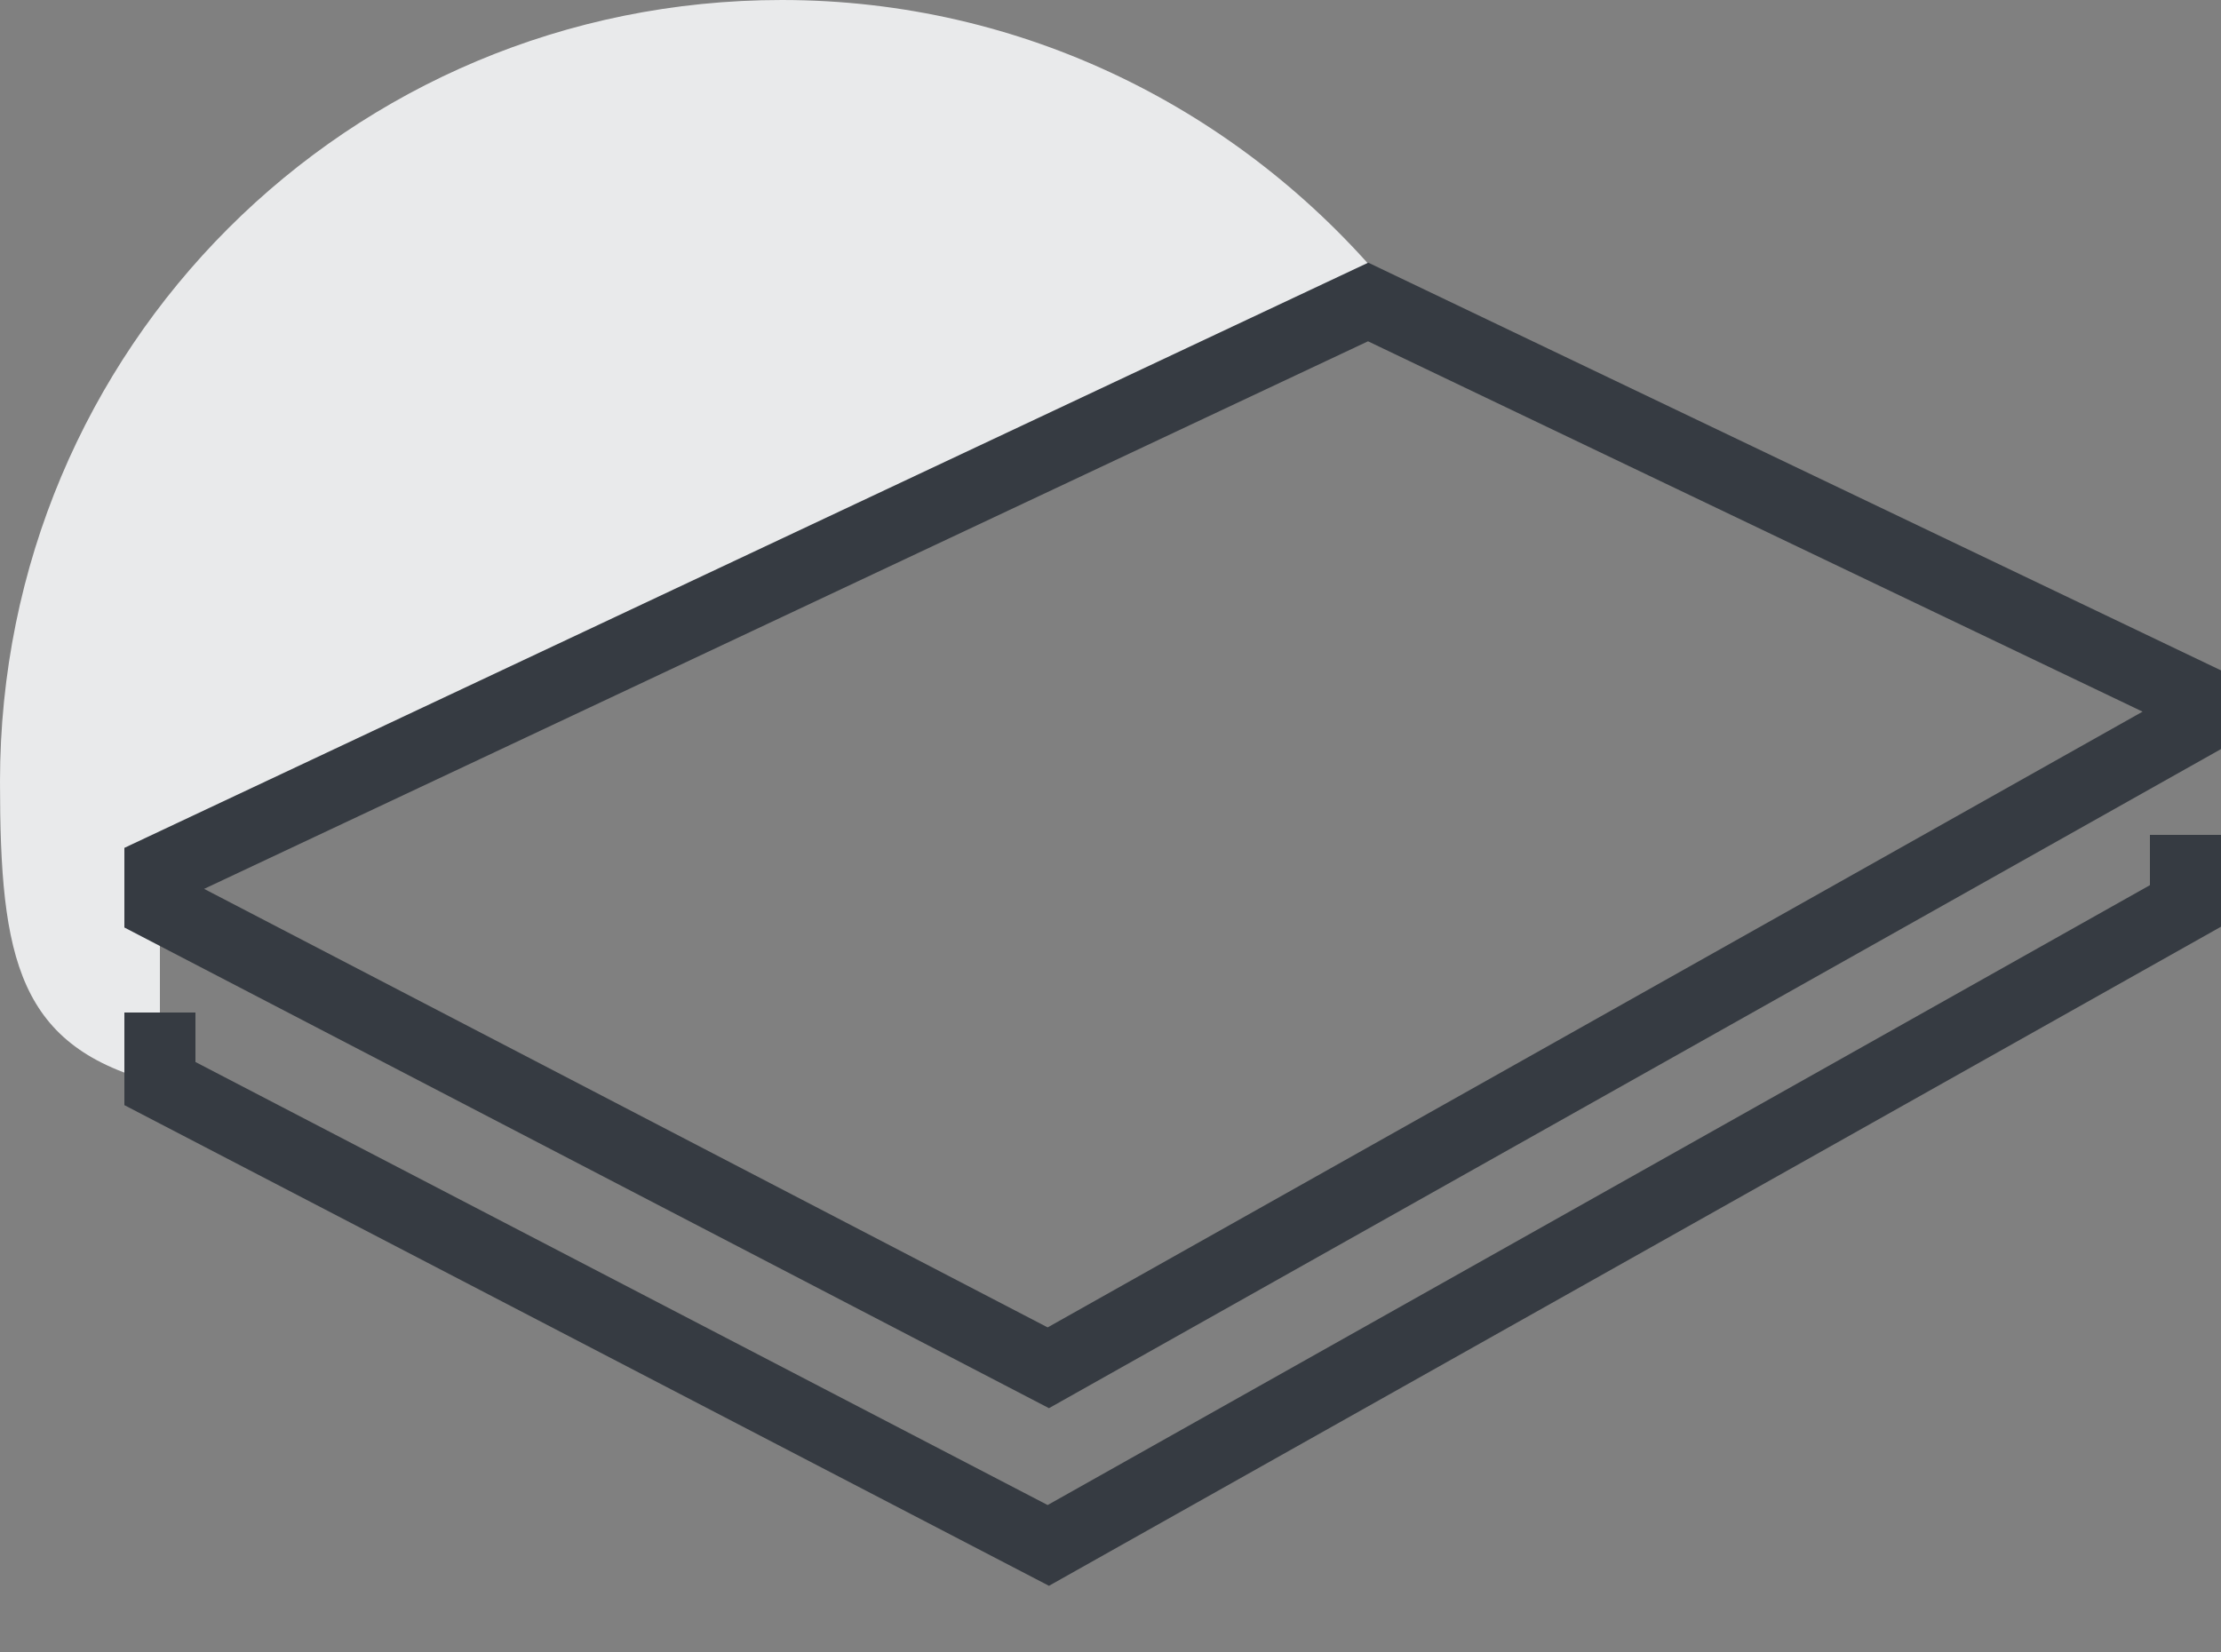 <?xml version="1.0" encoding="utf-8"?>
<!-- Generator: Adobe Illustrator 22.1.0, SVG Export Plug-In . SVG Version: 6.00 Build 0)  -->
<svg version="1.1" id="Warstwa_1" xmlns="http://www.w3.org/2000/svg" xmlns:xlink="http://www.w3.org/1999/xlink" x="0px" y="0px"
	 viewBox="0 0 62.5 46.5" style="enable-background:new 0 0 62.5 46.5;" xml:space="preserve">
<rect x="0" y="0" width="62.5" height="46.5" fill="#808080" stroke="none"/>
<style type="text/css">
	.st0{fill:#FFFFFF;stroke:#2A5082;stroke-width:2;stroke-linejoin:round;stroke-miterlimit:10;}
	.st1{fill:none;stroke:#2A5082;stroke-width:2;stroke-linejoin:round;stroke-miterlimit:10;}
	.st2{fill:#E9EAEB;}
	.st3{fill:none;stroke:#363B42;stroke-width:2;stroke-miterlimit:10;}
</style>
<g>
	<g>
		<path class="st0" d="M30.5,46.5"/>
		<path class="st0" d="M34.5,42.5"/>
		<path class="st1" d="M4.5,26.5"/>
		<path class="st1" d="M11.5,19.5"/>
		<path class="st1" d="M11.5,33.5"/>
		<path class="st1" d="M1.5,23.5"/>
	</g>
</g>
<g>
	<path class="st2" d="M22,0C9.8,0,0,9.8,0,22c0,5,0.5,7.5,4.5,8.5v-6L39,8C34.9,3.1,28.8,0,22,0z"/>
	<polygon class="st3" points="38.5,8.5 61.5,19.5 61.5,20.5 29.5,38.5 4.5,25.5 4.5,24.5 38.5,8.5 	"/>
	<polyline class="st3" points="4.5,28.5 4.5,30.5 29.5,43.5 61.5,25.5 61.5,23.5 	"/>
</g>
</svg>
